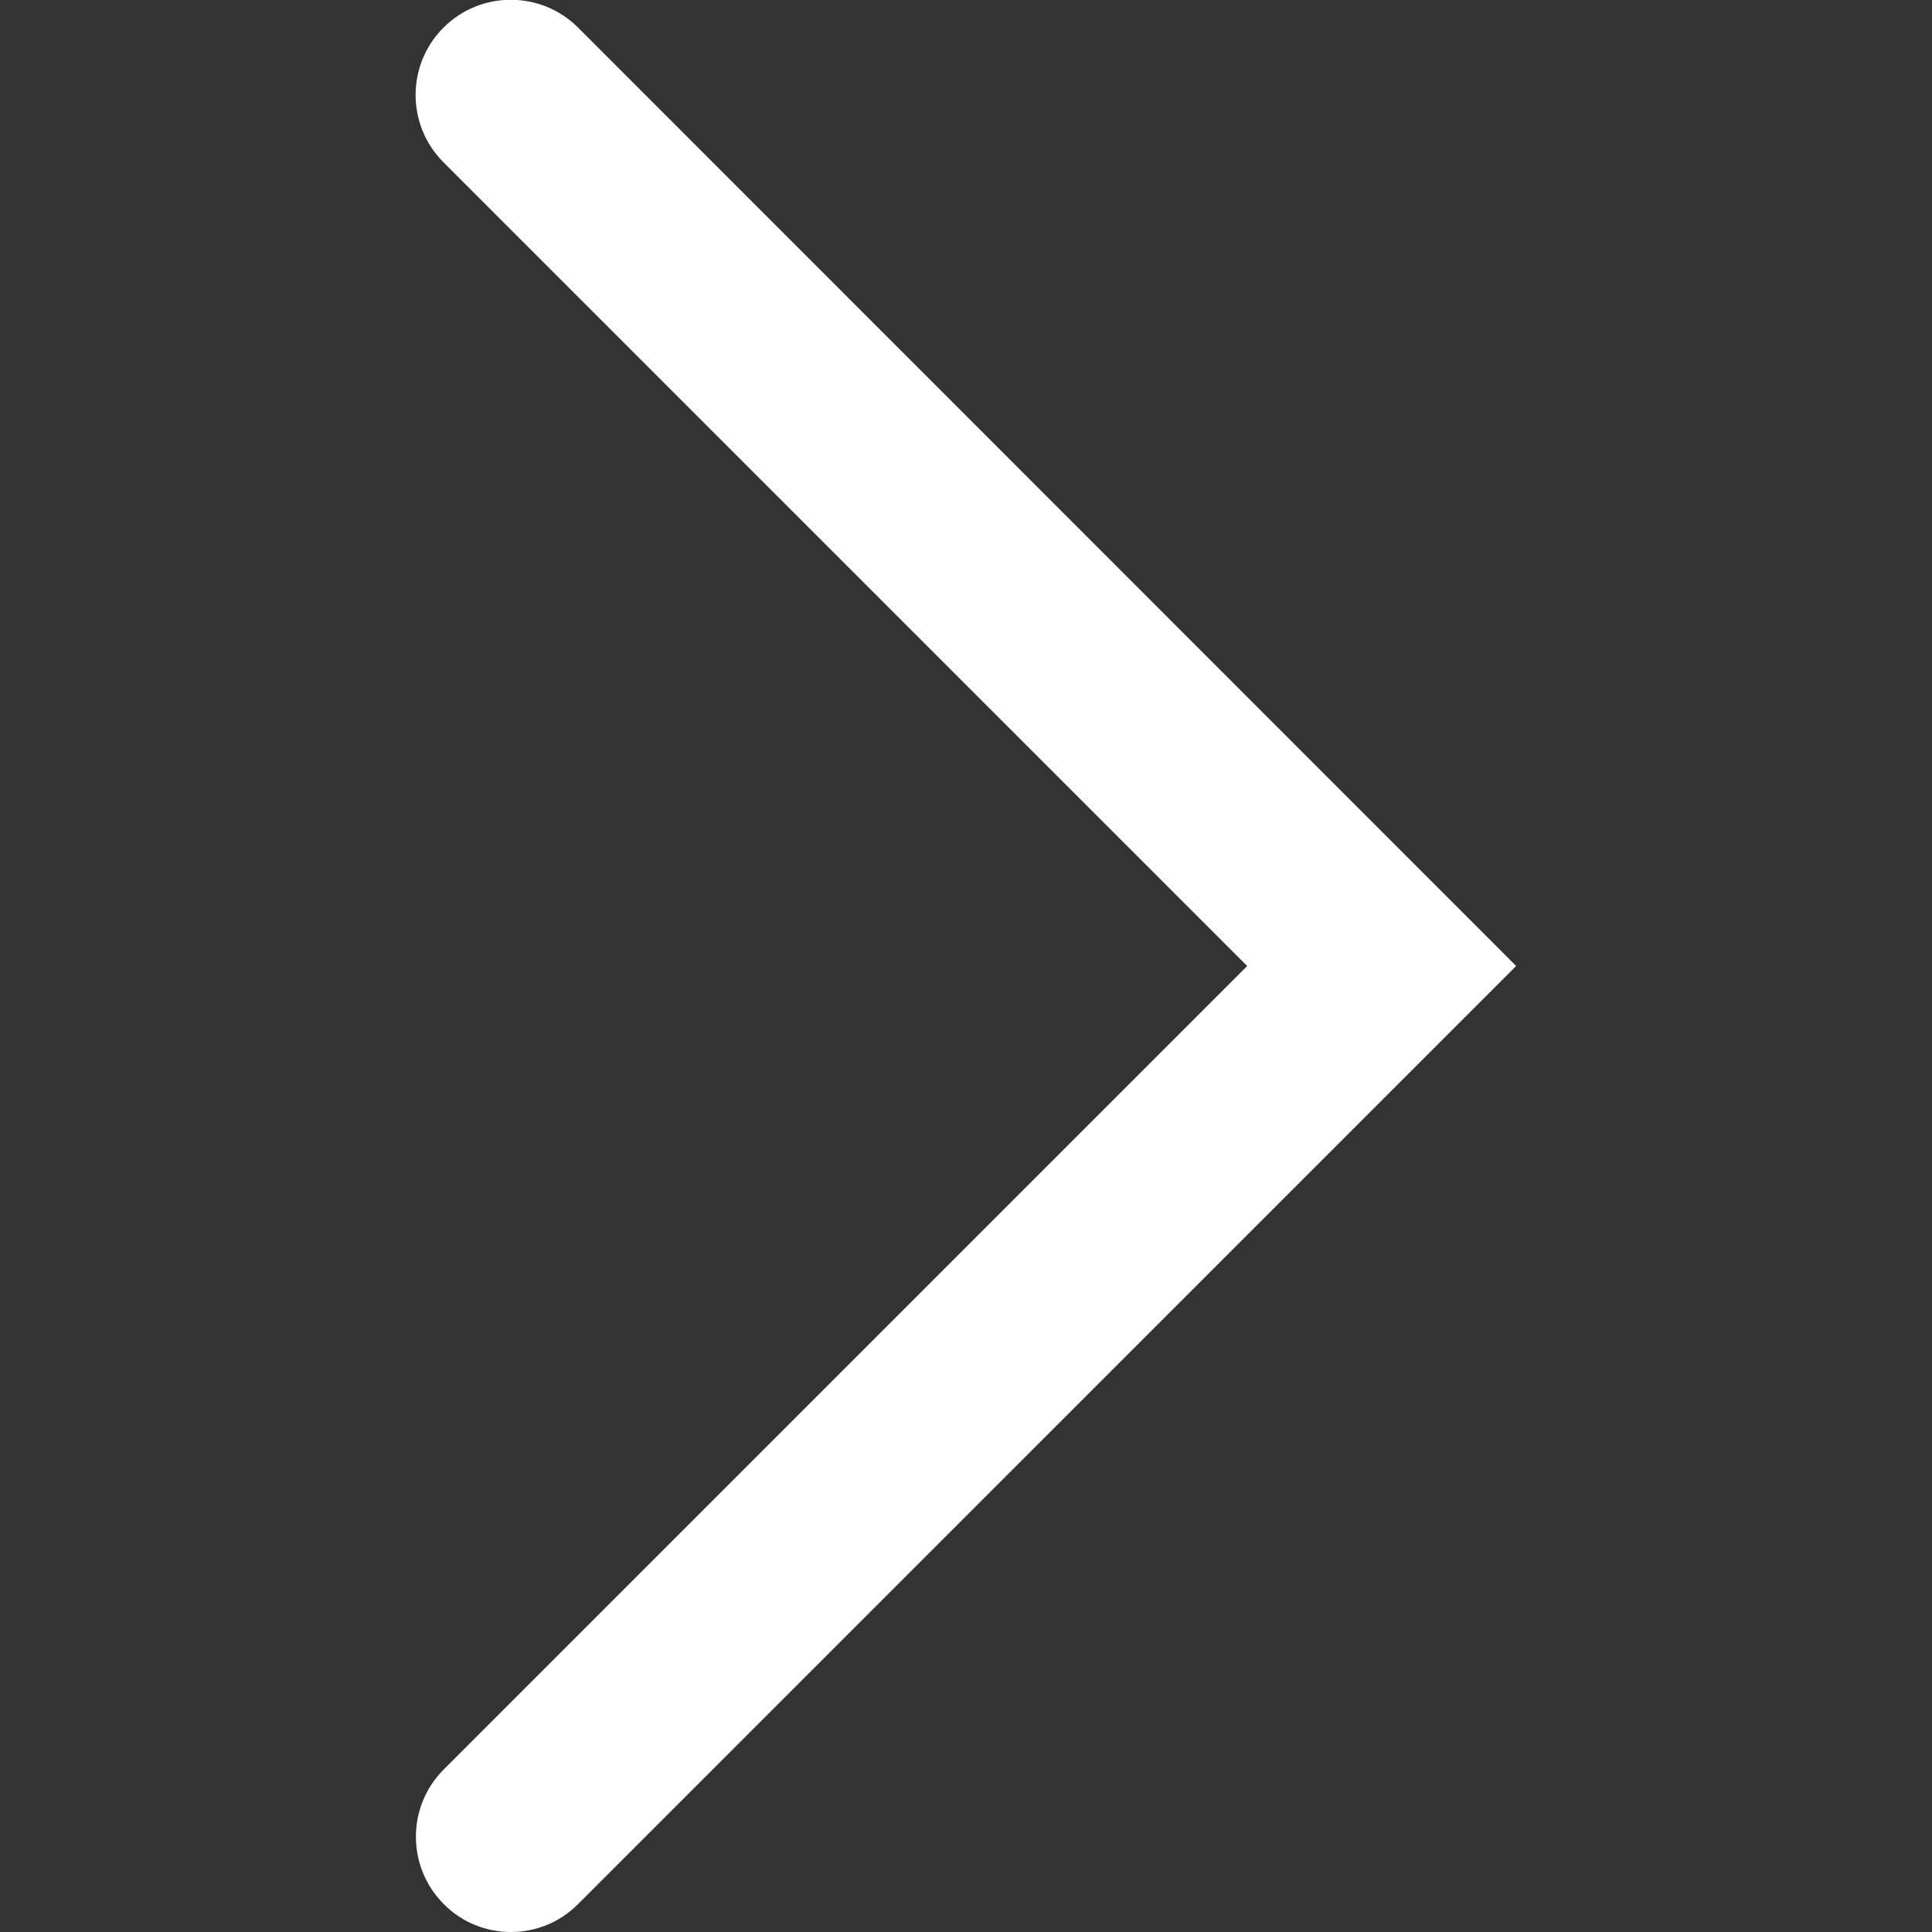 <?xml version="1.0" encoding="utf-8"?>
<!-- Generator: Adobe Illustrator 24.2.1, SVG Export Plug-In . SVG Version: 6.00 Build 0)  -->
<svg version="1.1" id="Layer_1" xmlns="http://www.w3.org/2000/svg" xmlns:xlink="http://www.w3.org/1999/xlink" x="0px" y="0px"
	 viewBox="0 0 650 650" style="enable-background:new 0 0 650 650;" xml:space="preserve">
<rect x="0" y="0" width="650" height="650" fill="#333333" stroke="none"/>
<style type="text/css">
	.st0{fill:#FFFFFF;}
</style>
<g>
	<path class="st0" d="M171.9,650c-8.2,0-16.4-3.1-22.6-9.4c-12.5-12.5-12.5-32.8,0-45.3L419.6,325L149.2,54.6
		c-12.5-12.5-12.5-32.8,0-45.3c12.5-12.5,32.8-12.5,45.3,0L510.1,325L194.5,640.6C188.2,646.9,180.1,650,171.9,650z"/>
</g>
</svg>
